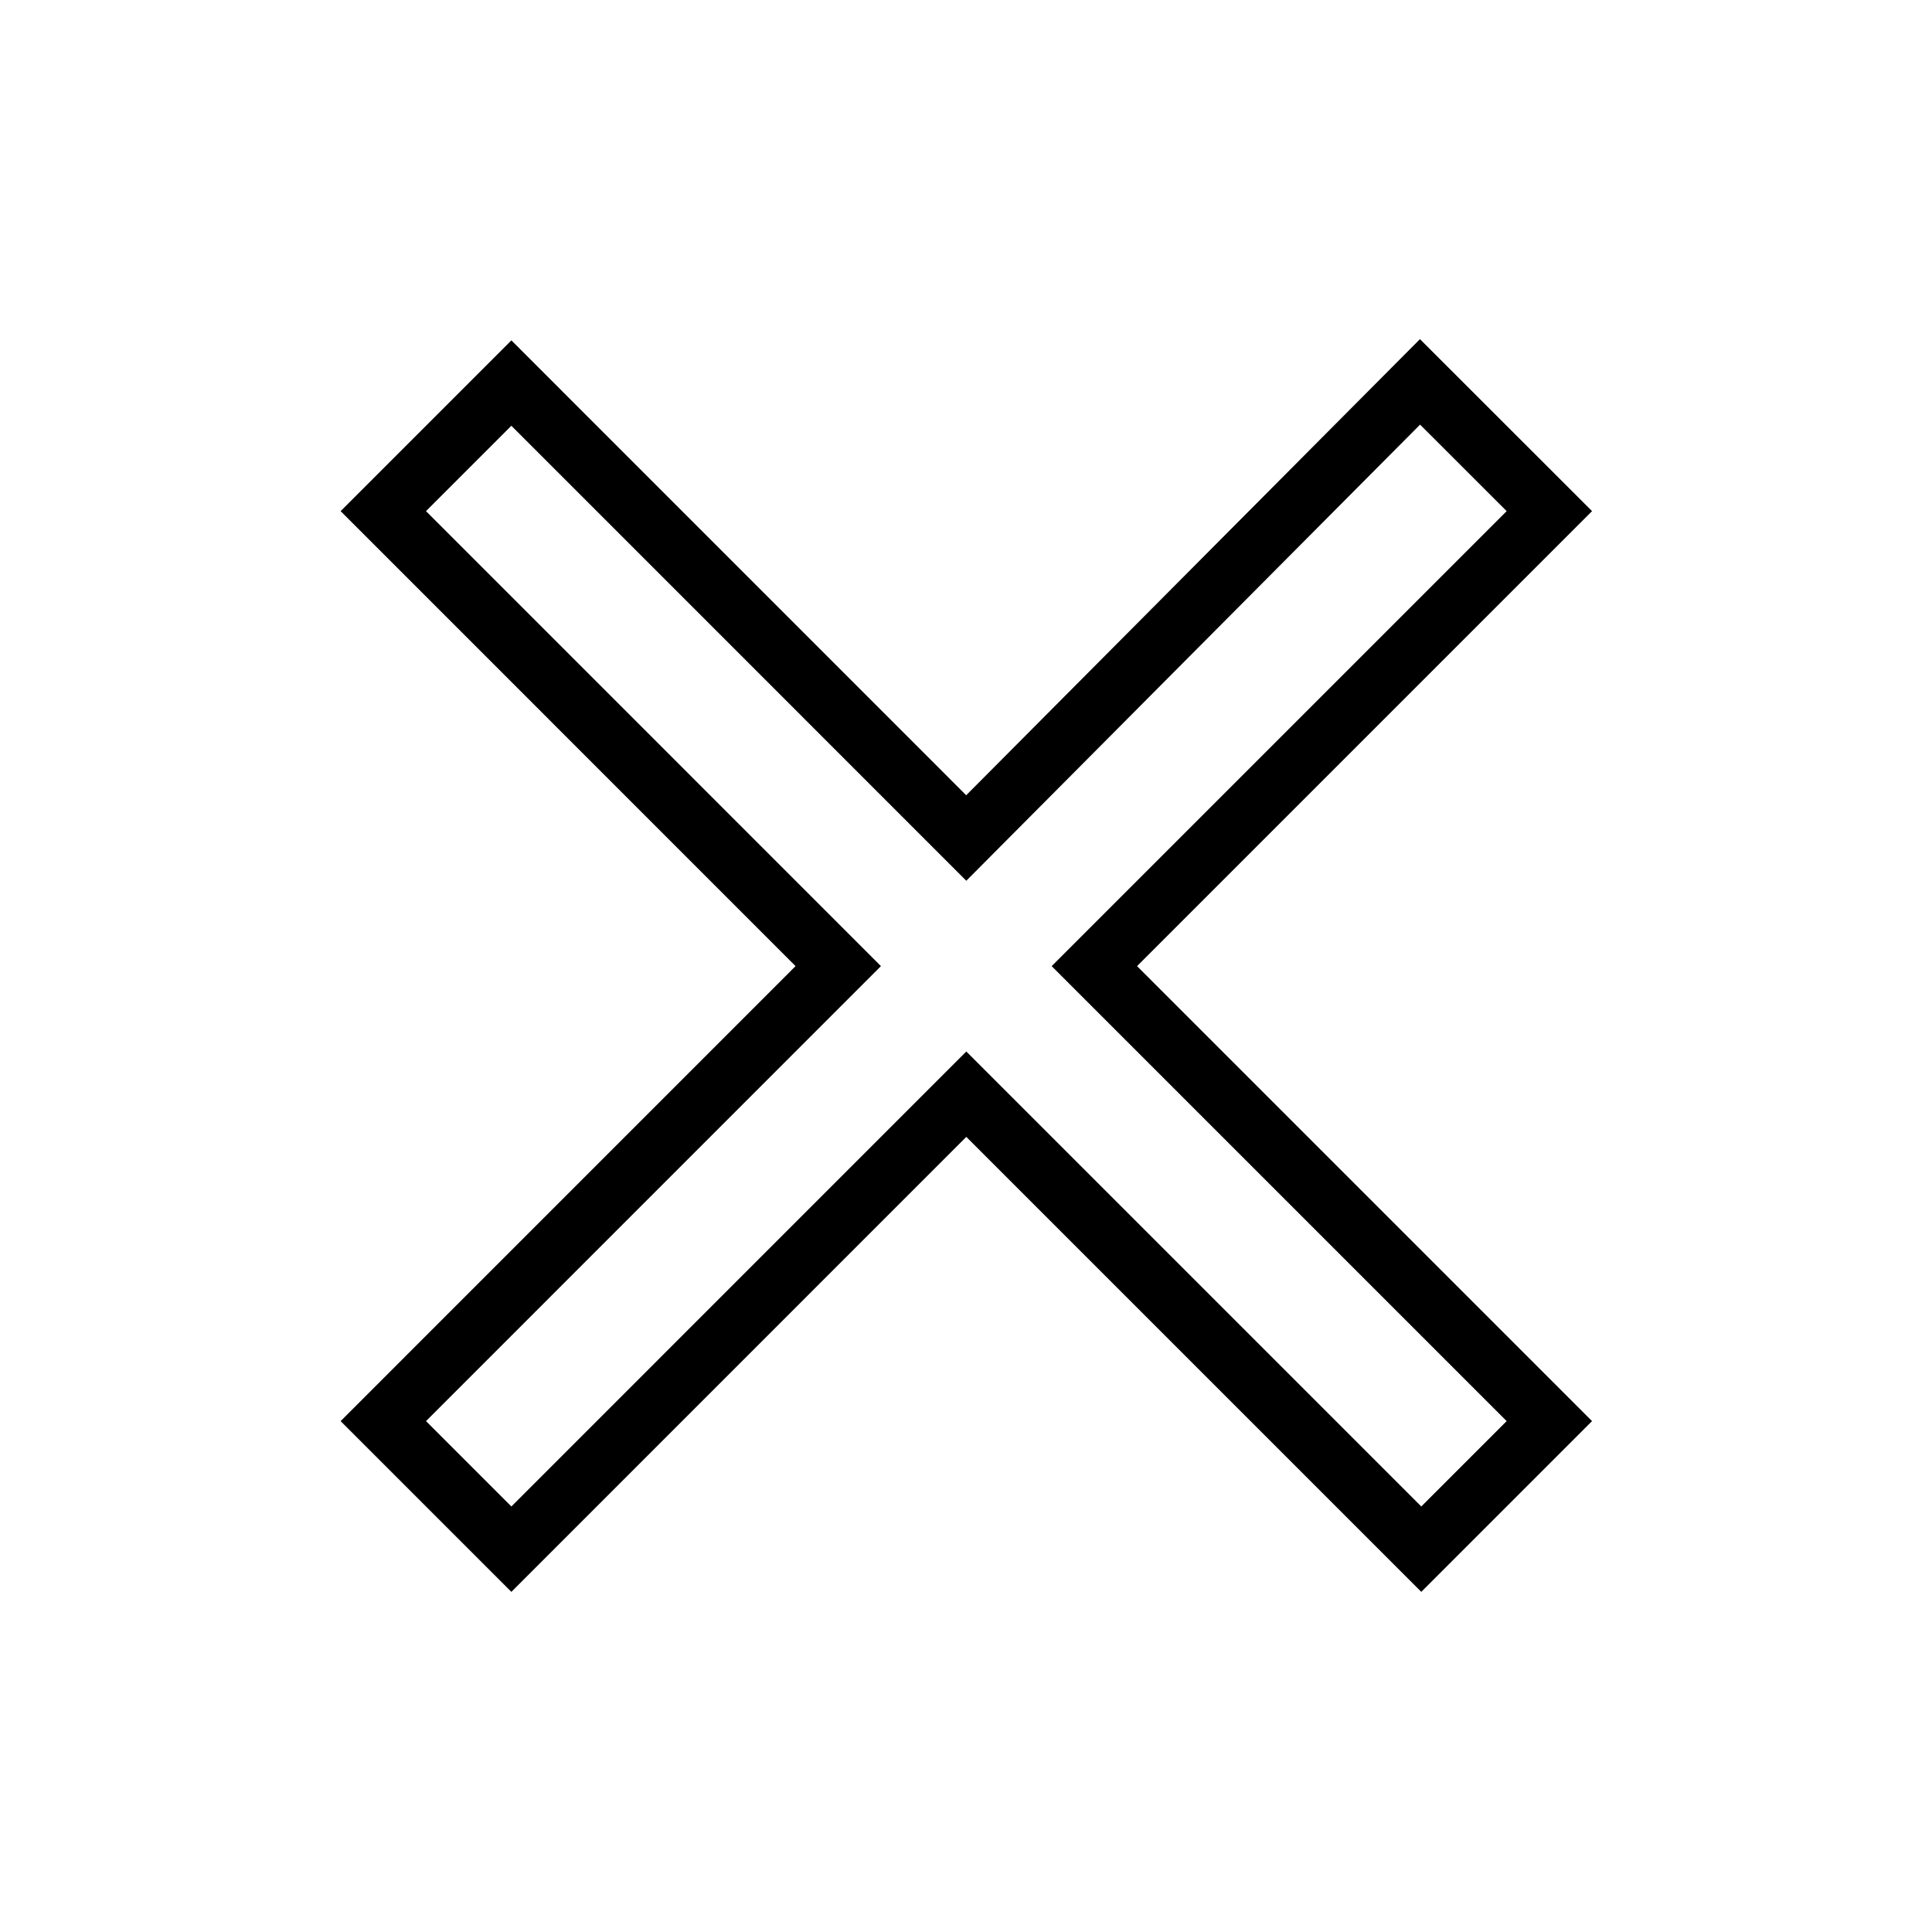 <svg xmlns="http://www.w3.org/2000/svg" width="32" height="32" version="1.1"><defs><filter id="a" width="1.6" height="1.6" x="-.3" y="-.3" color-interpolation-filters="sRGB"><feGaussianBlur stdDeviation="2.239"/></filter></defs><path stroke="#000" stroke-width="2" d="m24.955 23.538-1.414 1.414-7.536-7.536-7.535 7.536-1.414-1.414 7.535-7.536-7.535-7.536 1.414-1.414 7.535 7.536 7.516-7.555 1.434 1.433-7.536 7.536z" filter="url(#a)"/><path fill="#fff" d="m24.955 23.538-1.414 1.414-7.536-7.536-7.535 7.536-1.414-1.414 7.535-7.536-7.535-7.536 1.414-1.414 7.535 7.536 7.516-7.555 1.434 1.433-7.536 7.536z"/></svg>
